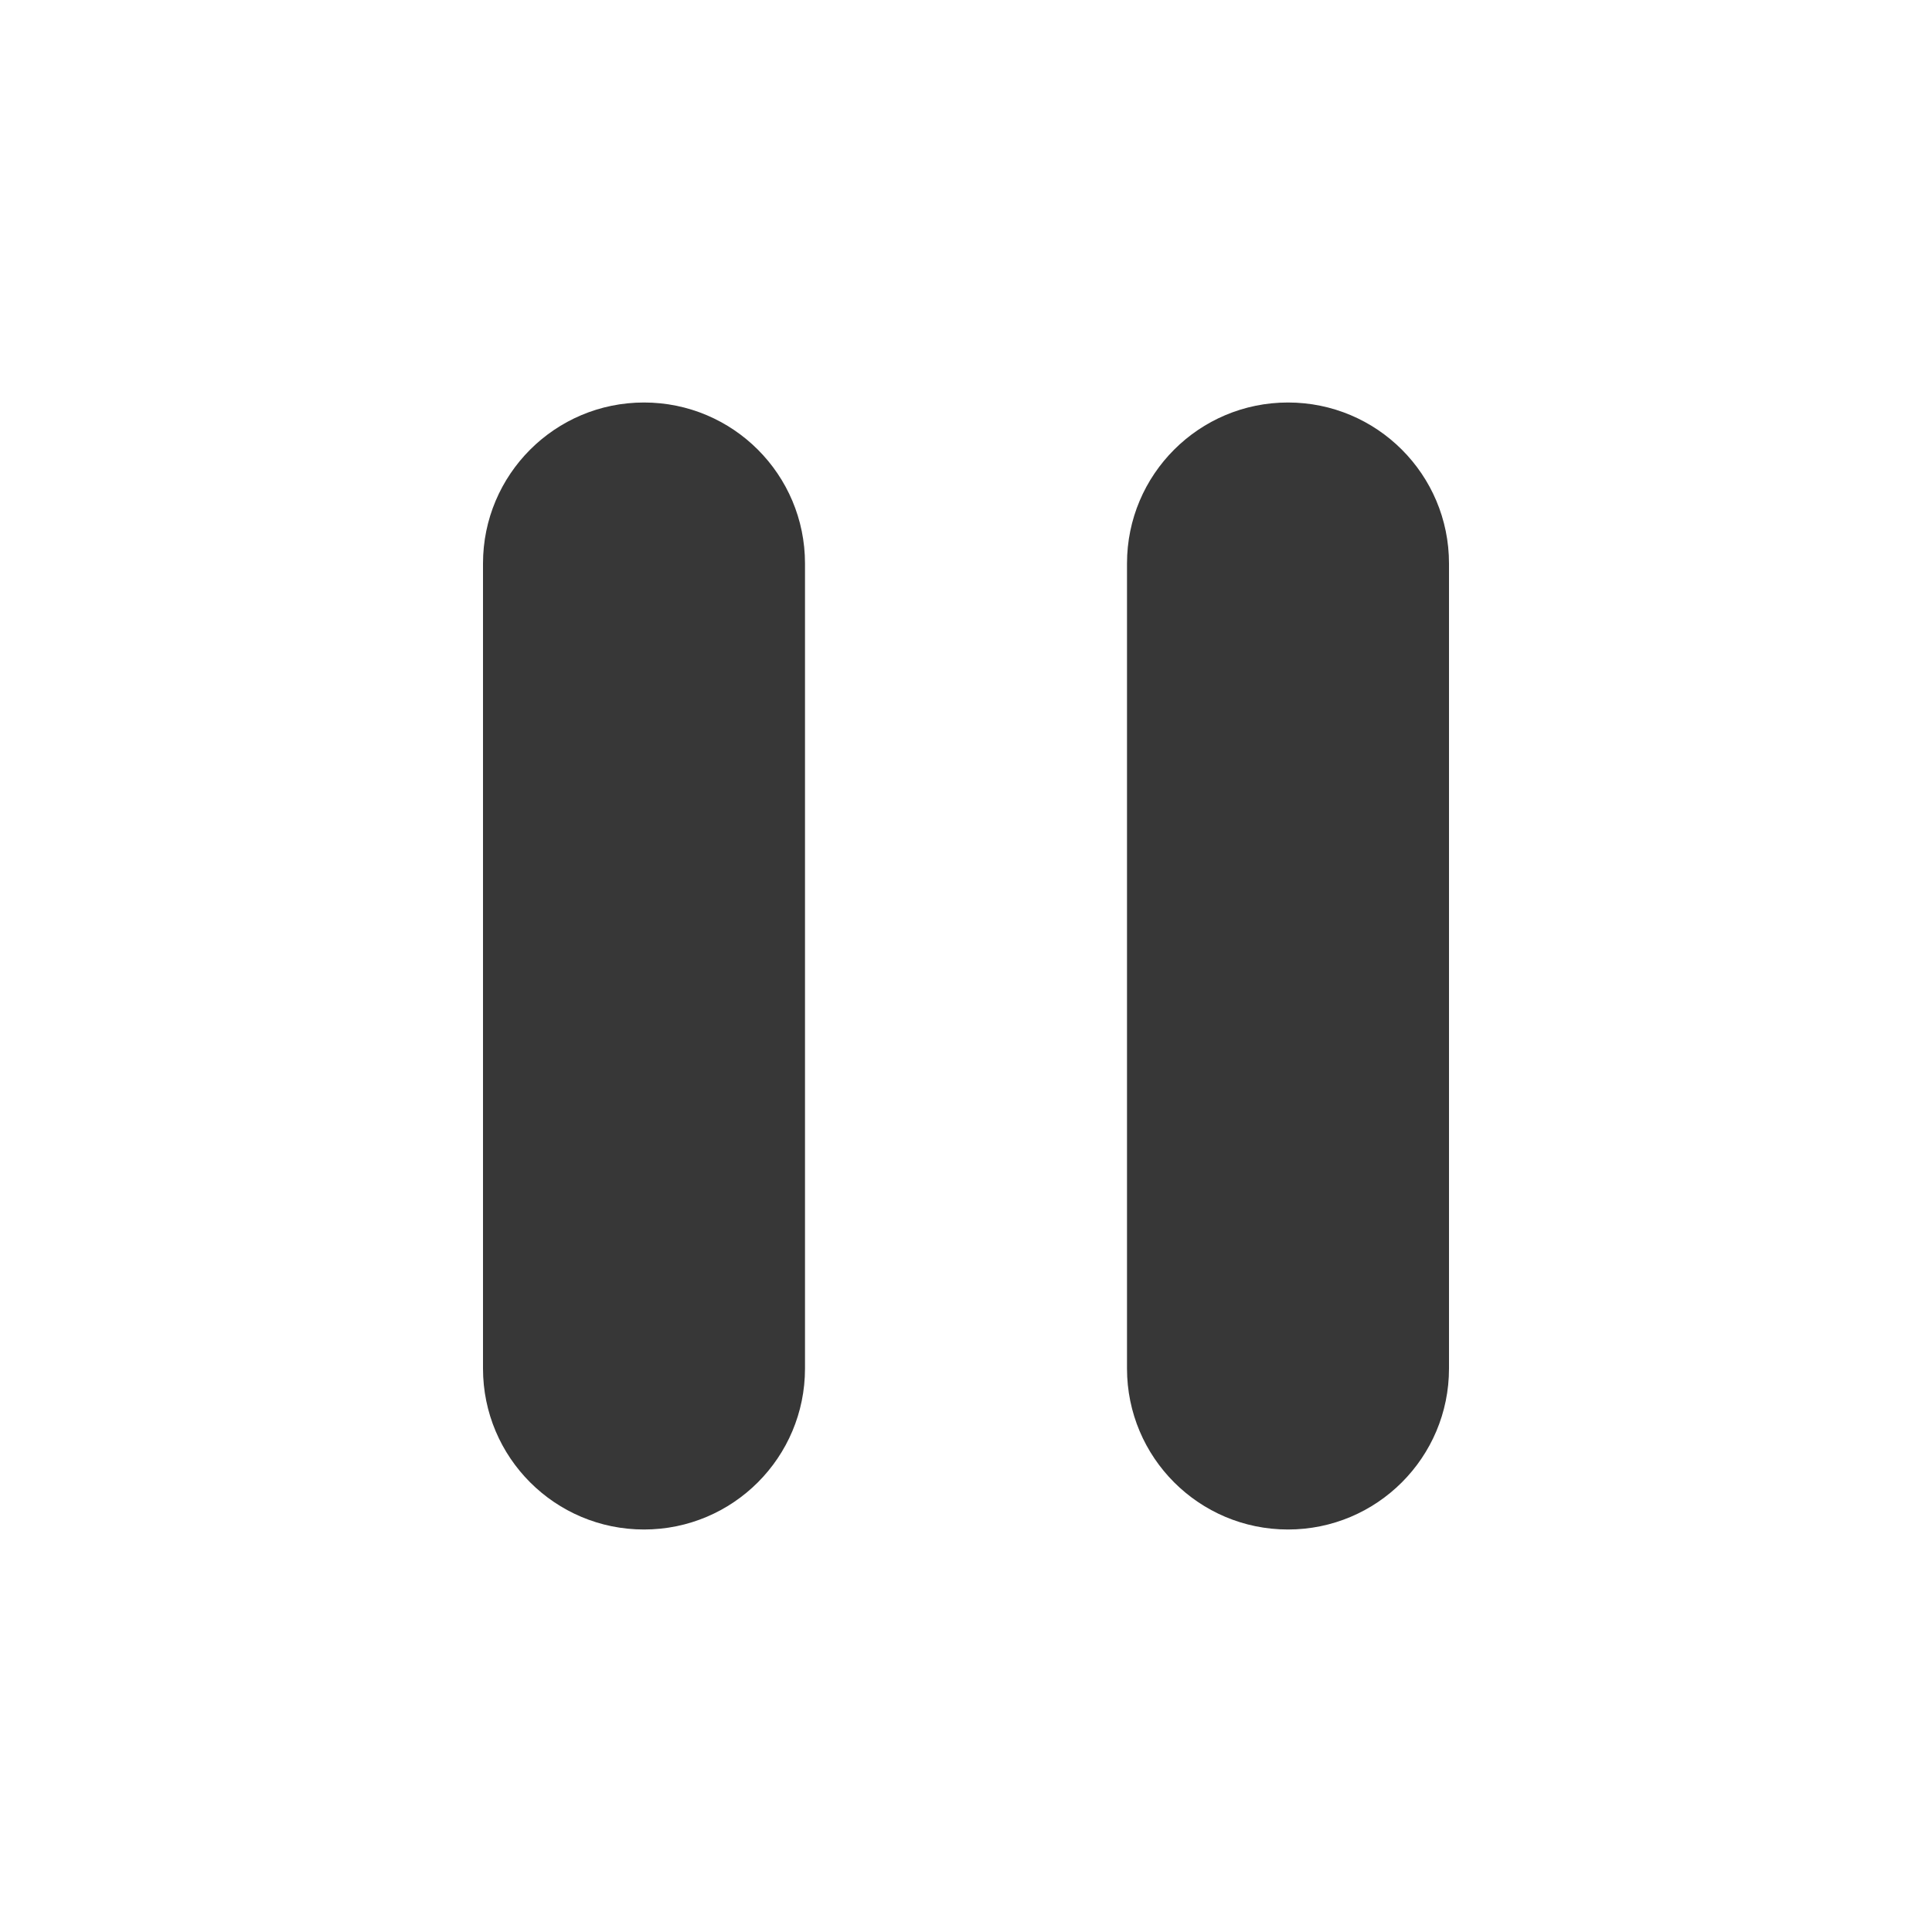 <svg width="24" height="24" viewBox="0 0 24 24" fill="none" xmlns="http://www.w3.org/2000/svg">
<path fill-rule="evenodd" clip-rule="evenodd" d="M6 7C6 5.895 6.895 5 8 5C9.105 5 10 5.895 10 7V17C10 18.105 9.105 19 8 19C6.895 19 6 18.105 6 17V7ZM14 7C14 5.895 14.895 5 16 5C17.105 5 18 5.895 18 7V17C18 18.105 17.105 19 16 19C14.895 19 14 18.105 14 17V7Z" fill="#373737"/>
</svg>
